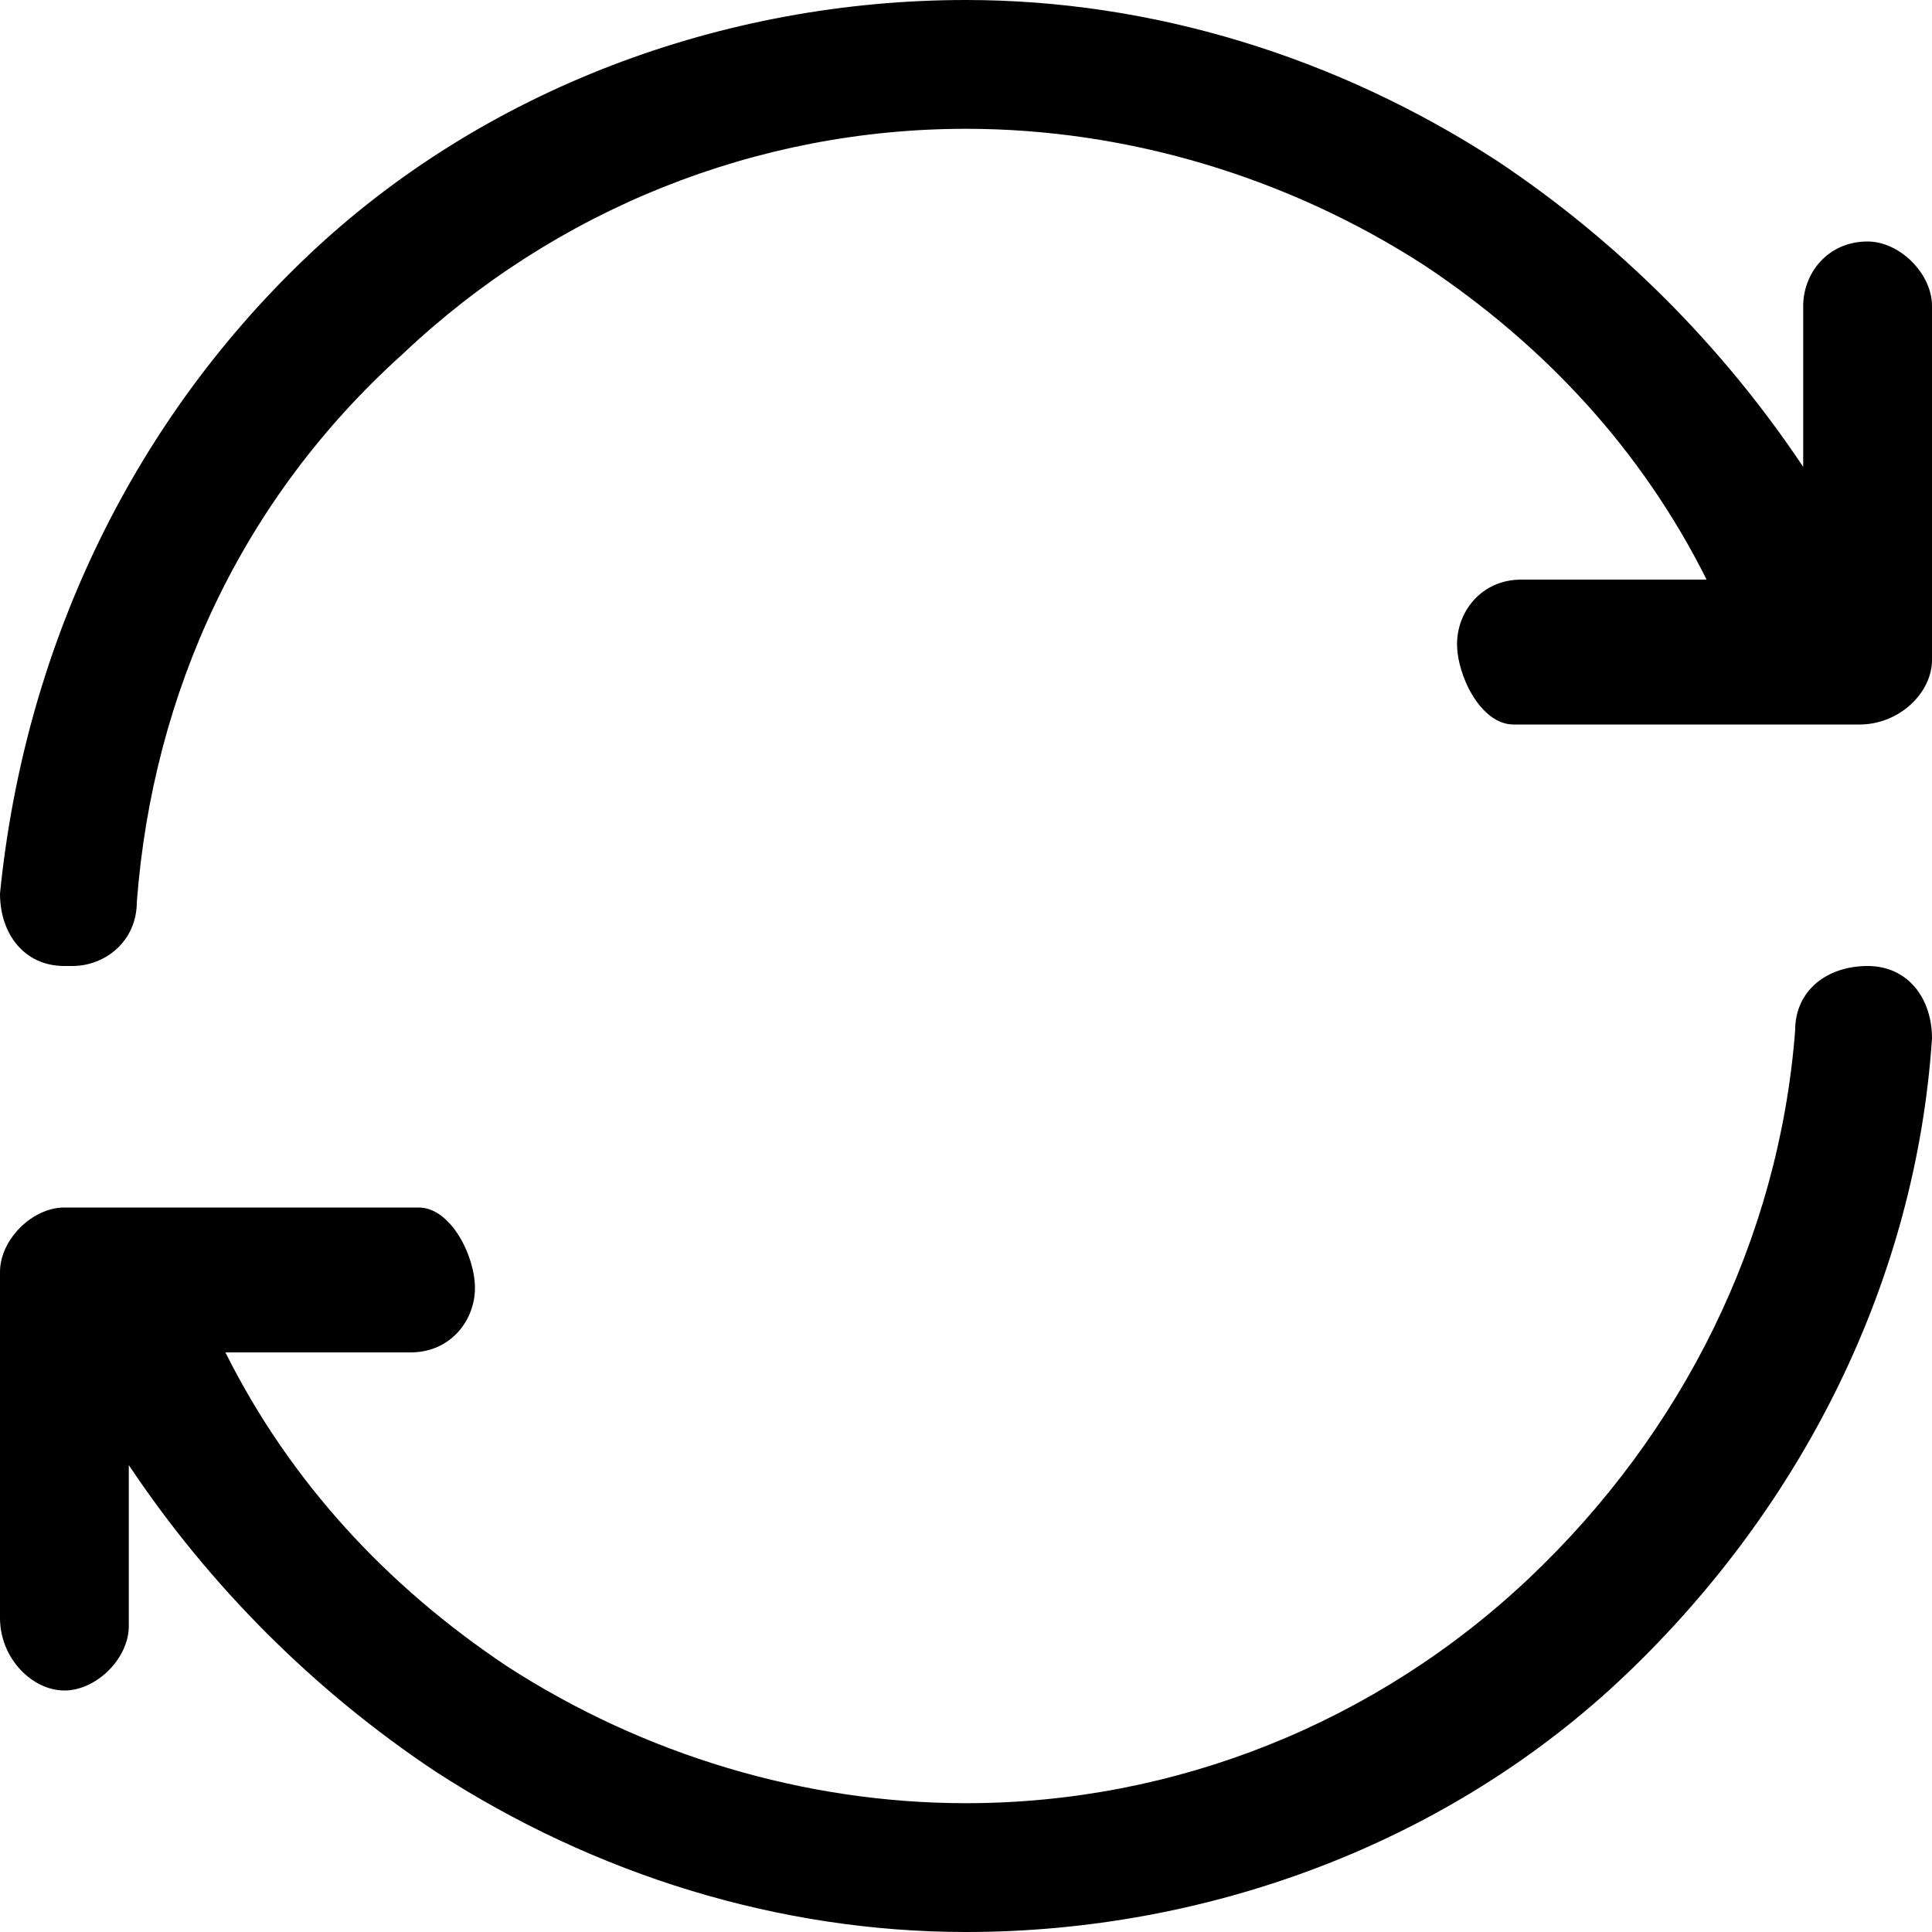 <svg class="icon" viewBox="0 0 1024 1024" xmlns="http://www.w3.org/2000/svg" width="200" height="200"><defs><style/></defs><path d="M989.867 128c-21.334 0-34.134 17.067-34.134 34.133v85.334C913.067 183.467 857.6 128 793.6 85.333 708.267 29.867 610.133 0 512 0 384 0 256 46.933 162.133 136.533 68.267 226.133 12.8 345.6 0 473.6 0 494.933 12.8 512 34.133 512H38.4c17.067 0 34.133-12.8 34.133-34.133 8.534-110.934 55.467-213.334 140.8-290.134C294.4 110.933 401.067 68.267 512 68.267c85.333 0 170.667 25.6 243.2 72.533 64 42.667 115.2 98.133 149.333 166.4H806.4c-21.333 0-34.133 17.067-34.133 34.133S785.067 384 802.133 384H985.6c21.333 0 38.4-17.067 38.4-34.133V162.133c0-17.066-17.067-34.133-34.133-34.133zm0 384c-21.334 0-38.4 12.8-38.4 34.133-8.534 110.934-59.734 213.334-140.8 290.134C729.6 913.067 622.933 955.733 512 955.733c-85.333 0-170.667-25.6-243.2-72.533-64-42.667-115.2-98.133-149.333-166.4H217.6c21.333 0 34.133-17.067 34.133-34.133S238.933 640 221.867 640H34.133C17.067 640 0 657.067 0 674.133V857.6C0 878.933 17.067 896 34.133 896s34.134-17.067 34.134-34.133v-85.334C110.933 840.533 166.4 896 230.4 938.667 315.733 994.133 413.867 1024 512 1024c128 0 256-46.933 349.867-136.533 93.866-89.6 153.6-209.067 162.133-337.067 0-21.333-12.8-38.4-34.133-38.4z"/></svg>